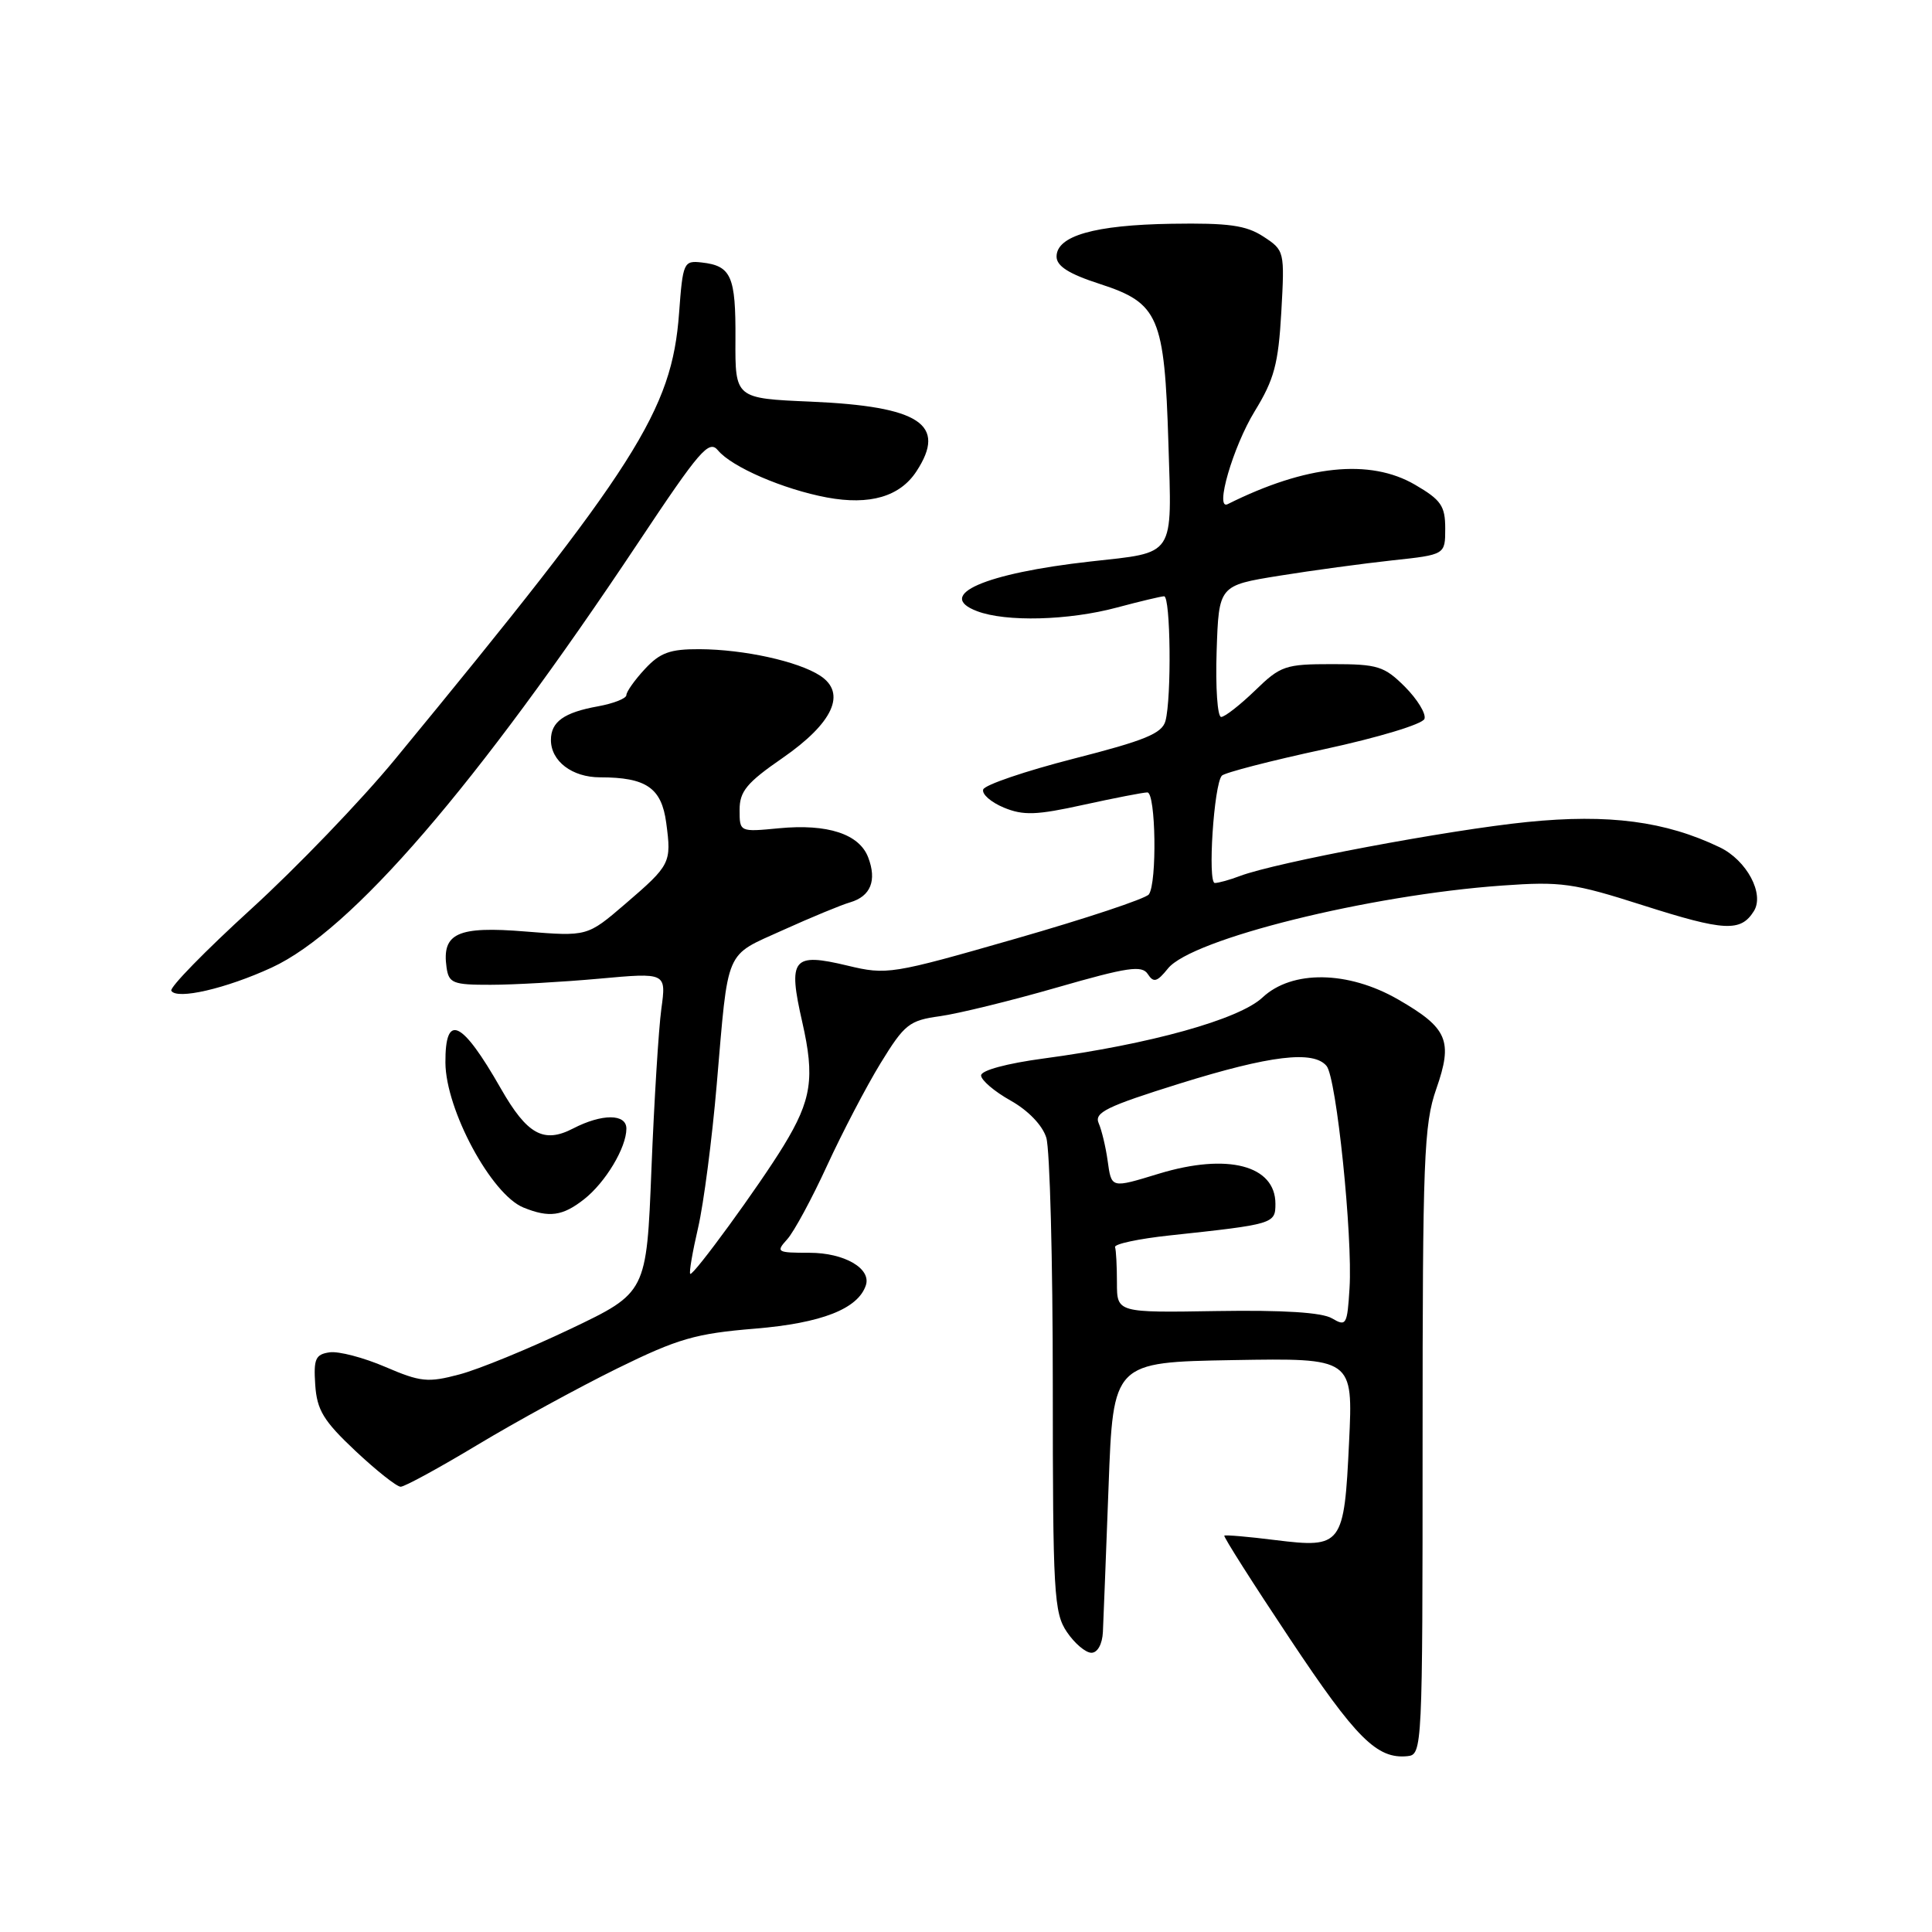<?xml version="1.0" encoding="UTF-8" standalone="no"?>
<!DOCTYPE svg PUBLIC "-//W3C//DTD SVG 1.1//EN" "http://www.w3.org/Graphics/SVG/1.1/DTD/svg11.dtd" >
<svg xmlns="http://www.w3.org/2000/svg" xmlns:xlink="http://www.w3.org/1999/xlink" version="1.1" viewBox="0 0 256 256">
 <g >
 <path fill="currentColor"
d=" M 188.50 191.00 C 188.50 153.50 188.67 149.00 190.31 144.30 C 192.55 137.90 191.84 136.23 185.27 132.44 C 178.62 128.61 171.19 128.51 167.28 132.18 C 164.18 135.08 152.38 138.37 138.26 140.26 C 133.42 140.91 130.00 141.83 130.00 142.50 C 130.00 143.12 131.75 144.62 133.89 145.82 C 136.23 147.13 138.13 149.10 138.64 150.75 C 139.11 152.26 139.50 167.00 139.50 183.50 C 139.50 211.13 139.65 213.72 141.37 216.25 C 142.39 217.76 143.85 219.00 144.62 219.00 C 145.43 219.00 146.06 217.86 146.14 216.25 C 146.21 214.74 146.55 206.07 146.89 197.00 C 147.50 180.50 147.50 180.50 163.39 180.22 C 179.29 179.95 179.29 179.95 178.76 191.07 C 178.11 204.80 177.84 205.16 169.00 204.07 C 165.43 203.62 162.38 203.36 162.23 203.48 C 162.08 203.60 166.00 209.77 170.93 217.17 C 179.70 230.36 182.46 233.11 186.50 232.70 C 188.46 232.50 188.50 231.77 188.50 191.00 Z  M 63.27 191.45 C 68.35 188.39 76.67 183.85 81.76 181.34 C 89.84 177.37 92.15 176.70 100.07 176.05 C 108.87 175.32 113.69 173.43 114.73 170.31 C 115.47 168.08 111.87 166.00 107.27 166.00 C 102.93 166.00 102.77 165.91 104.32 164.20 C 105.21 163.21 107.58 158.83 109.59 154.45 C 111.60 150.08 114.79 143.97 116.68 140.88 C 119.86 135.70 120.48 135.21 124.56 134.65 C 126.99 134.31 133.98 132.60 140.08 130.84 C 149.43 128.15 151.31 127.87 152.09 129.07 C 152.85 130.25 153.32 130.12 154.76 128.33 C 157.89 124.43 181.41 118.59 199.05 117.34 C 206.85 116.78 208.48 117.01 217.71 119.96 C 228.50 123.40 230.65 123.51 232.39 120.74 C 233.84 118.45 231.45 113.99 227.87 112.27 C 220.69 108.82 213.18 107.83 202.36 108.92 C 191.94 109.97 169.04 114.28 164.31 116.07 C 162.97 116.58 161.47 117.00 160.97 117.00 C 160.00 117.00 160.84 103.96 161.90 102.78 C 162.25 102.39 168.34 100.81 175.44 99.28 C 182.62 97.73 188.52 95.95 188.75 95.25 C 188.98 94.57 187.81 92.66 186.16 91.00 C 183.42 88.27 182.56 88.00 176.53 88.00 C 170.31 88.00 169.68 88.21 166.30 91.50 C 164.31 93.42 162.29 95.00 161.81 95.00 C 161.32 95.00 161.05 91.08 161.21 86.29 C 161.50 77.58 161.50 77.58 169.50 76.29 C 173.90 75.58 180.65 74.67 184.50 74.25 C 191.50 73.50 191.50 73.50 191.50 70.03 C 191.50 67.04 190.95 66.24 187.50 64.23 C 181.51 60.74 173.05 61.62 162.68 66.80 C 160.91 67.69 163.37 59.21 166.25 54.50 C 168.84 50.28 169.39 48.22 169.78 41.35 C 170.23 33.29 170.21 33.18 167.41 31.35 C 165.11 29.85 162.81 29.53 155.24 29.65 C 145.04 29.81 140.00 31.25 140.00 34.00 C 140.00 35.26 141.63 36.30 145.75 37.63 C 153.54 40.16 154.30 41.93 154.82 58.73 C 155.29 73.97 155.84 73.14 144.50 74.40 C 130.49 75.96 123.86 78.86 129.46 80.98 C 133.28 82.44 141.60 82.22 148.00 80.50 C 151.03 79.69 153.84 79.02 154.25 79.01 C 155.11 79.00 155.25 92.46 154.43 95.53 C 153.98 97.19 151.71 98.12 142.26 100.53 C 135.87 102.17 130.48 104.00 130.28 104.61 C 130.08 105.23 131.31 106.30 133.01 107.01 C 135.60 108.08 137.33 108.02 143.58 106.64 C 147.69 105.74 151.49 105.00 152.03 105.00 C 153.15 105.00 153.33 117.00 152.23 118.51 C 151.83 119.07 143.89 121.71 134.58 124.38 C 118.12 129.11 117.51 129.20 112.30 127.95 C 105.01 126.20 104.38 126.99 106.31 135.46 C 107.98 142.80 107.54 145.74 103.85 151.79 C 100.62 157.09 91.82 169.16 91.46 168.79 C 91.29 168.62 91.76 165.88 92.50 162.69 C 93.24 159.50 94.35 150.96 94.97 143.70 C 96.54 125.41 95.96 126.77 103.73 123.25 C 107.45 121.57 111.47 119.90 112.66 119.56 C 115.37 118.76 116.21 116.67 115.04 113.61 C 113.86 110.51 109.66 109.13 103.21 109.75 C 98.00 110.25 98.00 110.25 98.00 107.31 C 98.00 104.86 98.95 103.71 103.69 100.44 C 110.40 95.79 112.21 91.84 108.67 89.53 C 105.76 87.63 98.58 86.05 92.70 86.02 C 88.78 86.00 87.46 86.48 85.45 88.65 C 84.10 90.10 83.00 91.66 83.00 92.10 C 83.00 92.55 81.31 93.21 79.25 93.59 C 74.73 94.40 73.00 95.64 73.00 98.05 C 73.00 100.86 75.81 103.00 79.51 103.00 C 85.63 103.00 87.66 104.39 88.28 109.04 C 88.99 114.35 88.86 114.61 82.82 119.80 C 77.82 124.09 77.82 124.09 69.63 123.43 C 60.62 122.69 58.53 123.65 59.17 128.19 C 59.47 130.28 60.02 130.50 65.00 130.49 C 68.03 130.49 74.50 130.12 79.39 129.68 C 88.29 128.87 88.29 128.87 87.63 133.69 C 87.27 136.33 86.68 145.88 86.32 154.89 C 85.67 171.28 85.67 171.28 75.59 176.09 C 70.04 178.73 63.42 181.45 60.87 182.12 C 56.70 183.23 55.73 183.13 51.05 181.12 C 48.19 179.89 44.87 179.02 43.68 179.19 C 41.80 179.46 41.54 180.05 41.77 183.50 C 42.00 186.85 42.86 188.27 47.09 192.25 C 49.87 194.86 52.57 197.00 53.09 197.00 C 53.62 197.00 58.20 194.50 63.27 191.45 Z  M 77.39 158.91 C 80.24 156.67 83.00 152.06 83.00 149.55 C 83.00 147.56 79.77 147.55 75.94 149.53 C 72.04 151.55 69.85 150.34 66.36 144.23 C 61.18 135.15 58.98 134.13 59.02 140.81 C 59.06 147.06 65.11 158.29 69.37 160.01 C 72.77 161.39 74.55 161.14 77.39 158.91 Z  M 36.00 128.21 C 46.58 123.33 63.09 104.18 84.59 71.87 C 92.74 59.62 93.94 58.23 95.14 59.68 C 96.96 61.88 103.80 64.84 109.58 65.92 C 115.24 66.97 119.24 65.81 121.43 62.46 C 125.51 56.24 121.90 53.85 107.45 53.22 C 97.41 52.79 97.41 52.79 97.45 44.95 C 97.50 36.60 96.90 35.22 92.98 34.78 C 90.59 34.51 90.48 34.76 89.98 41.50 C 89.02 54.41 84.38 61.69 52.35 100.60 C 47.87 106.05 39.26 115.00 33.22 120.50 C 27.19 126.00 22.45 130.85 22.70 131.28 C 23.41 132.51 29.97 130.99 36.00 128.21 Z  M 176.50 174.69 C 175.17 173.90 170.03 173.58 161.25 173.72 C 148.00 173.94 148.00 173.94 148.00 169.97 C 148.00 167.79 147.89 165.66 147.75 165.25 C 147.61 164.84 150.88 164.14 155.00 163.70 C 168.79 162.22 169.00 162.16 169.00 159.51 C 169.00 154.41 162.66 152.76 153.59 155.51 C 147.15 157.47 147.29 157.50 146.76 153.75 C 146.51 151.96 145.98 149.75 145.58 148.83 C 144.96 147.42 146.64 146.60 156.31 143.58 C 168.31 139.84 174.05 139.15 175.78 141.25 C 177.09 142.83 179.25 163.81 178.82 170.69 C 178.52 175.57 178.38 175.80 176.50 174.69 Z "/>
</g>
</svg>